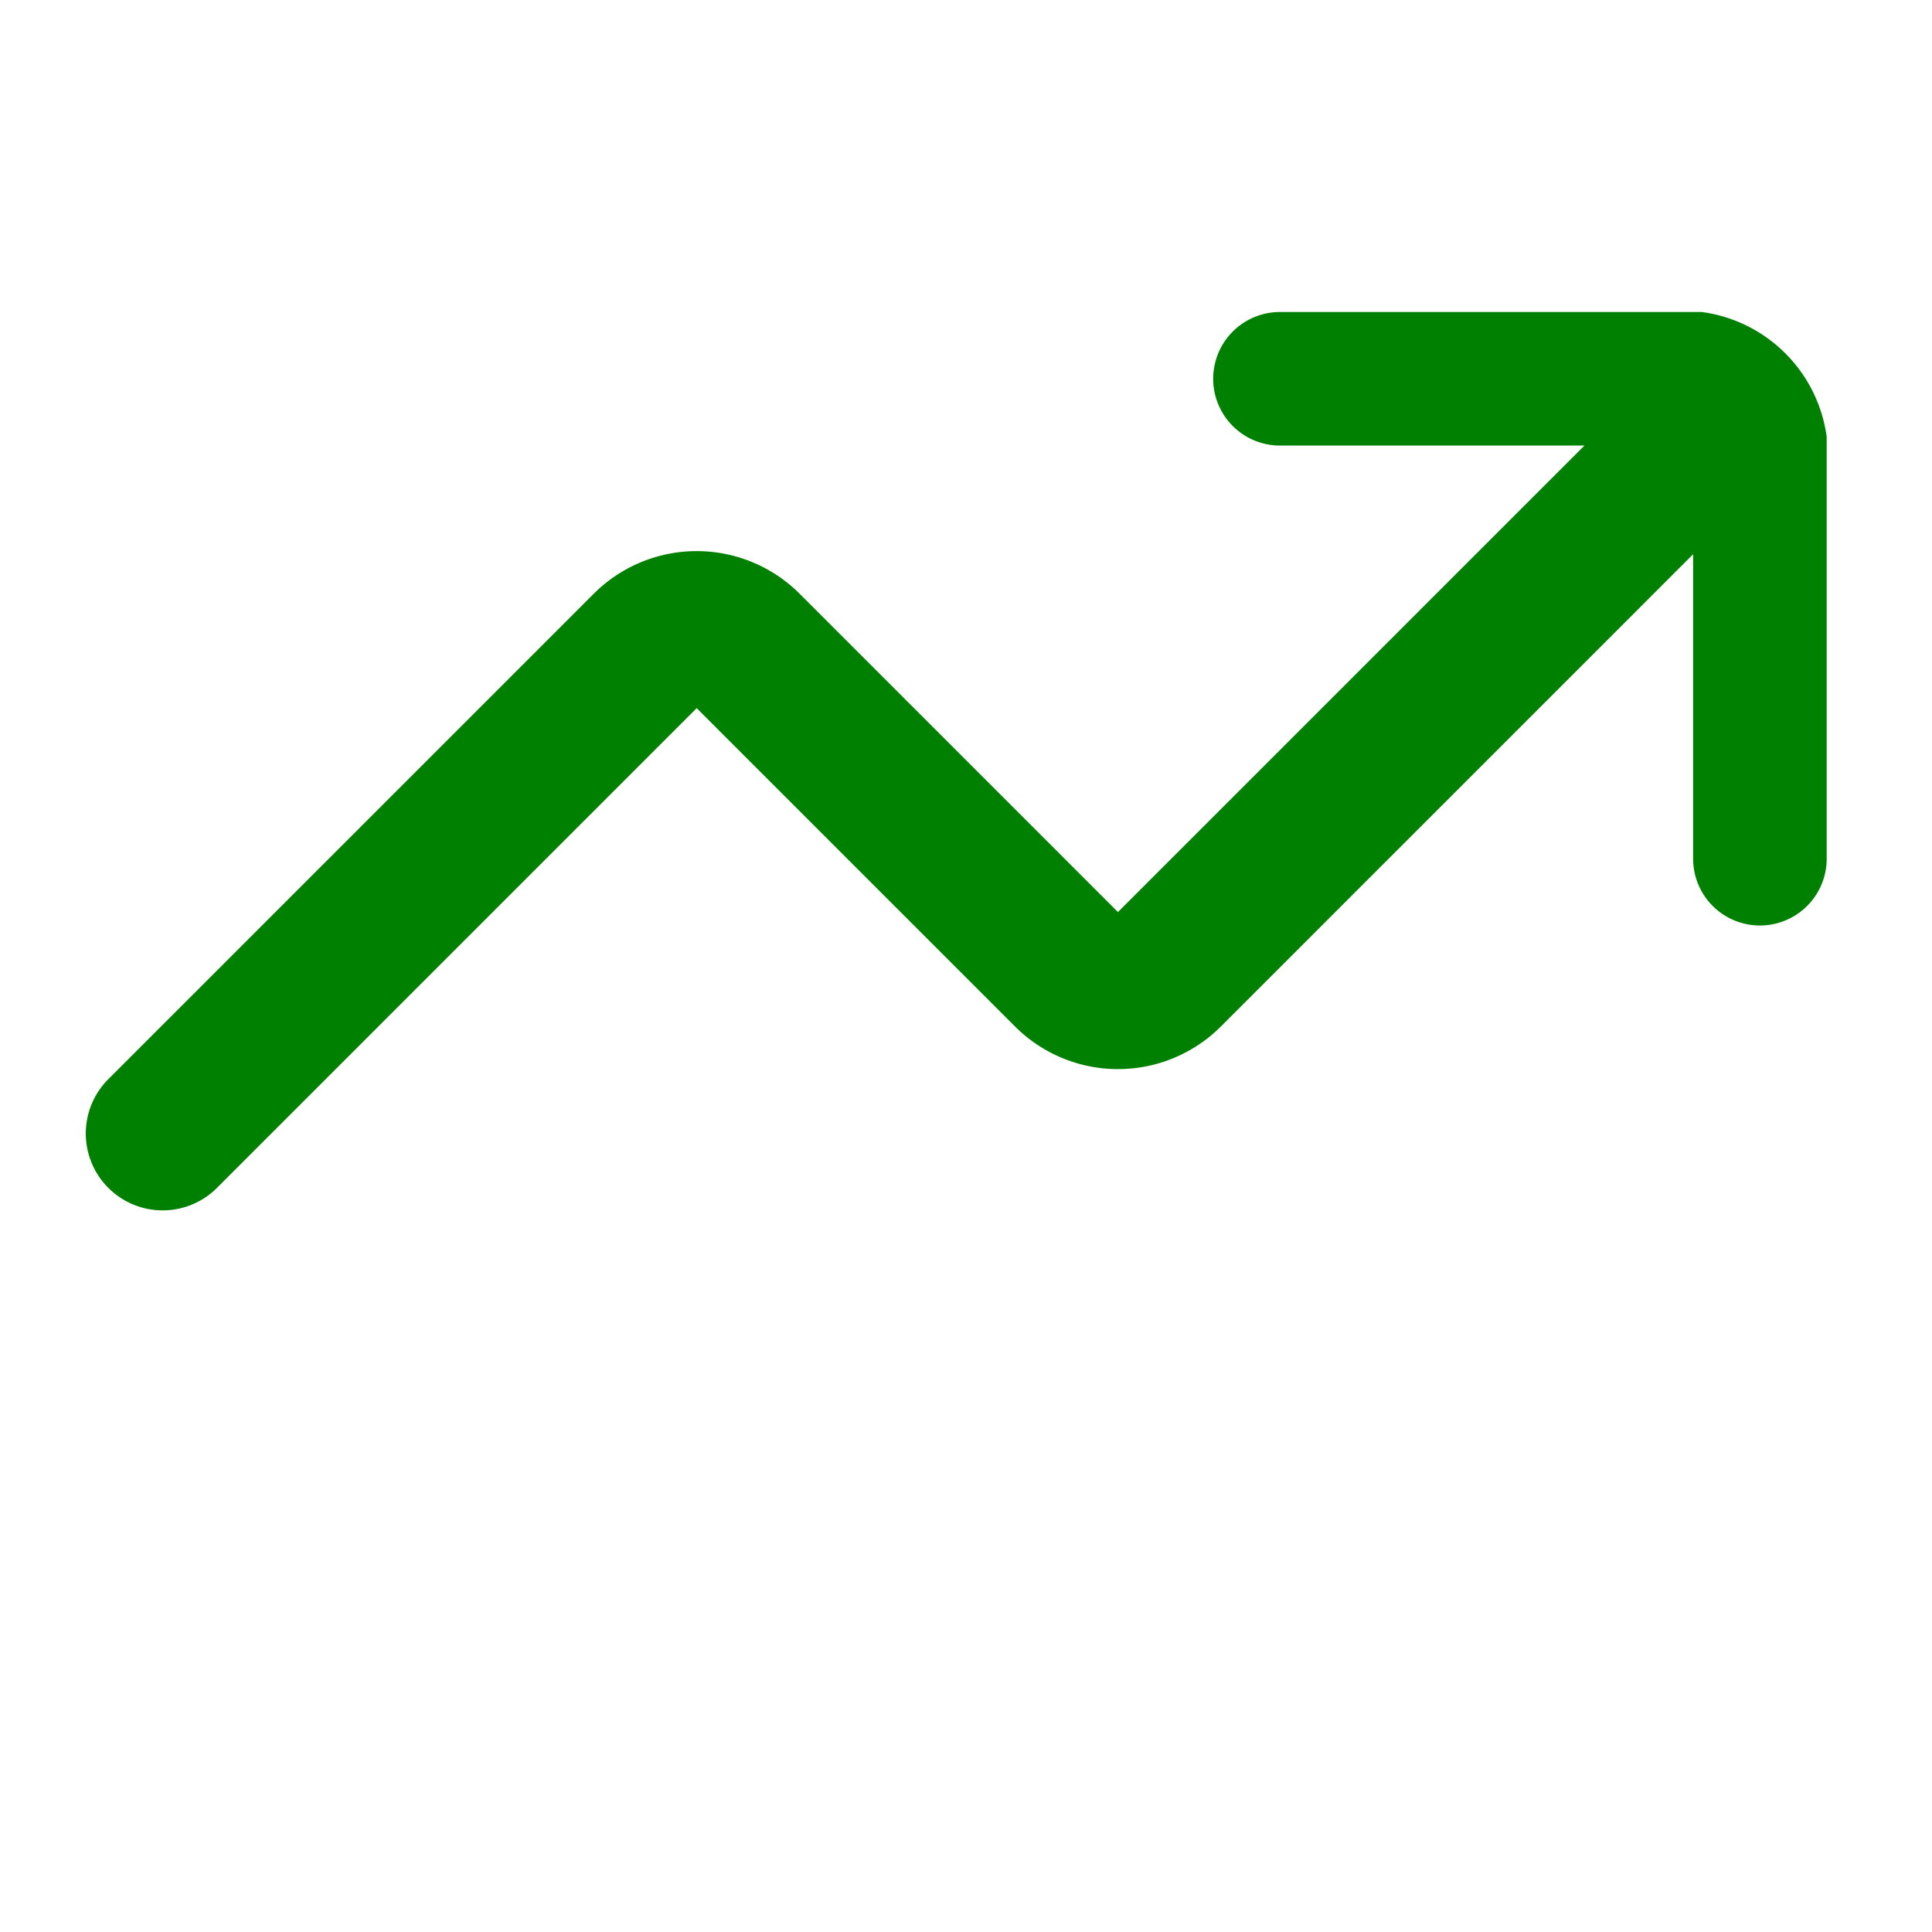 <svg xmlns="http://www.w3.org/2000/svg" viewBox="0 0 119.243 119.243" width="100px" height="100px">
    <path fill="green" stroke="green" stroke-width="1" d="M7, 67 L37, 37 A8.485 8.485 0 0 1 49 37 L69 57 L99 27 L79, 27 A3.621 3.621 0 0 1 79 19.757 L105 19.757 A8.485 8.485 0 0 1 112.243 27 L112.243 53 A3.621 3.621 0 0 1 105 53 L105 33 L75 63 A8.485 8.485 0 0 1 63 63 L43 43 L13 73 A4.243 4.243 0 0 1 7 67 Z"/>
</svg>
